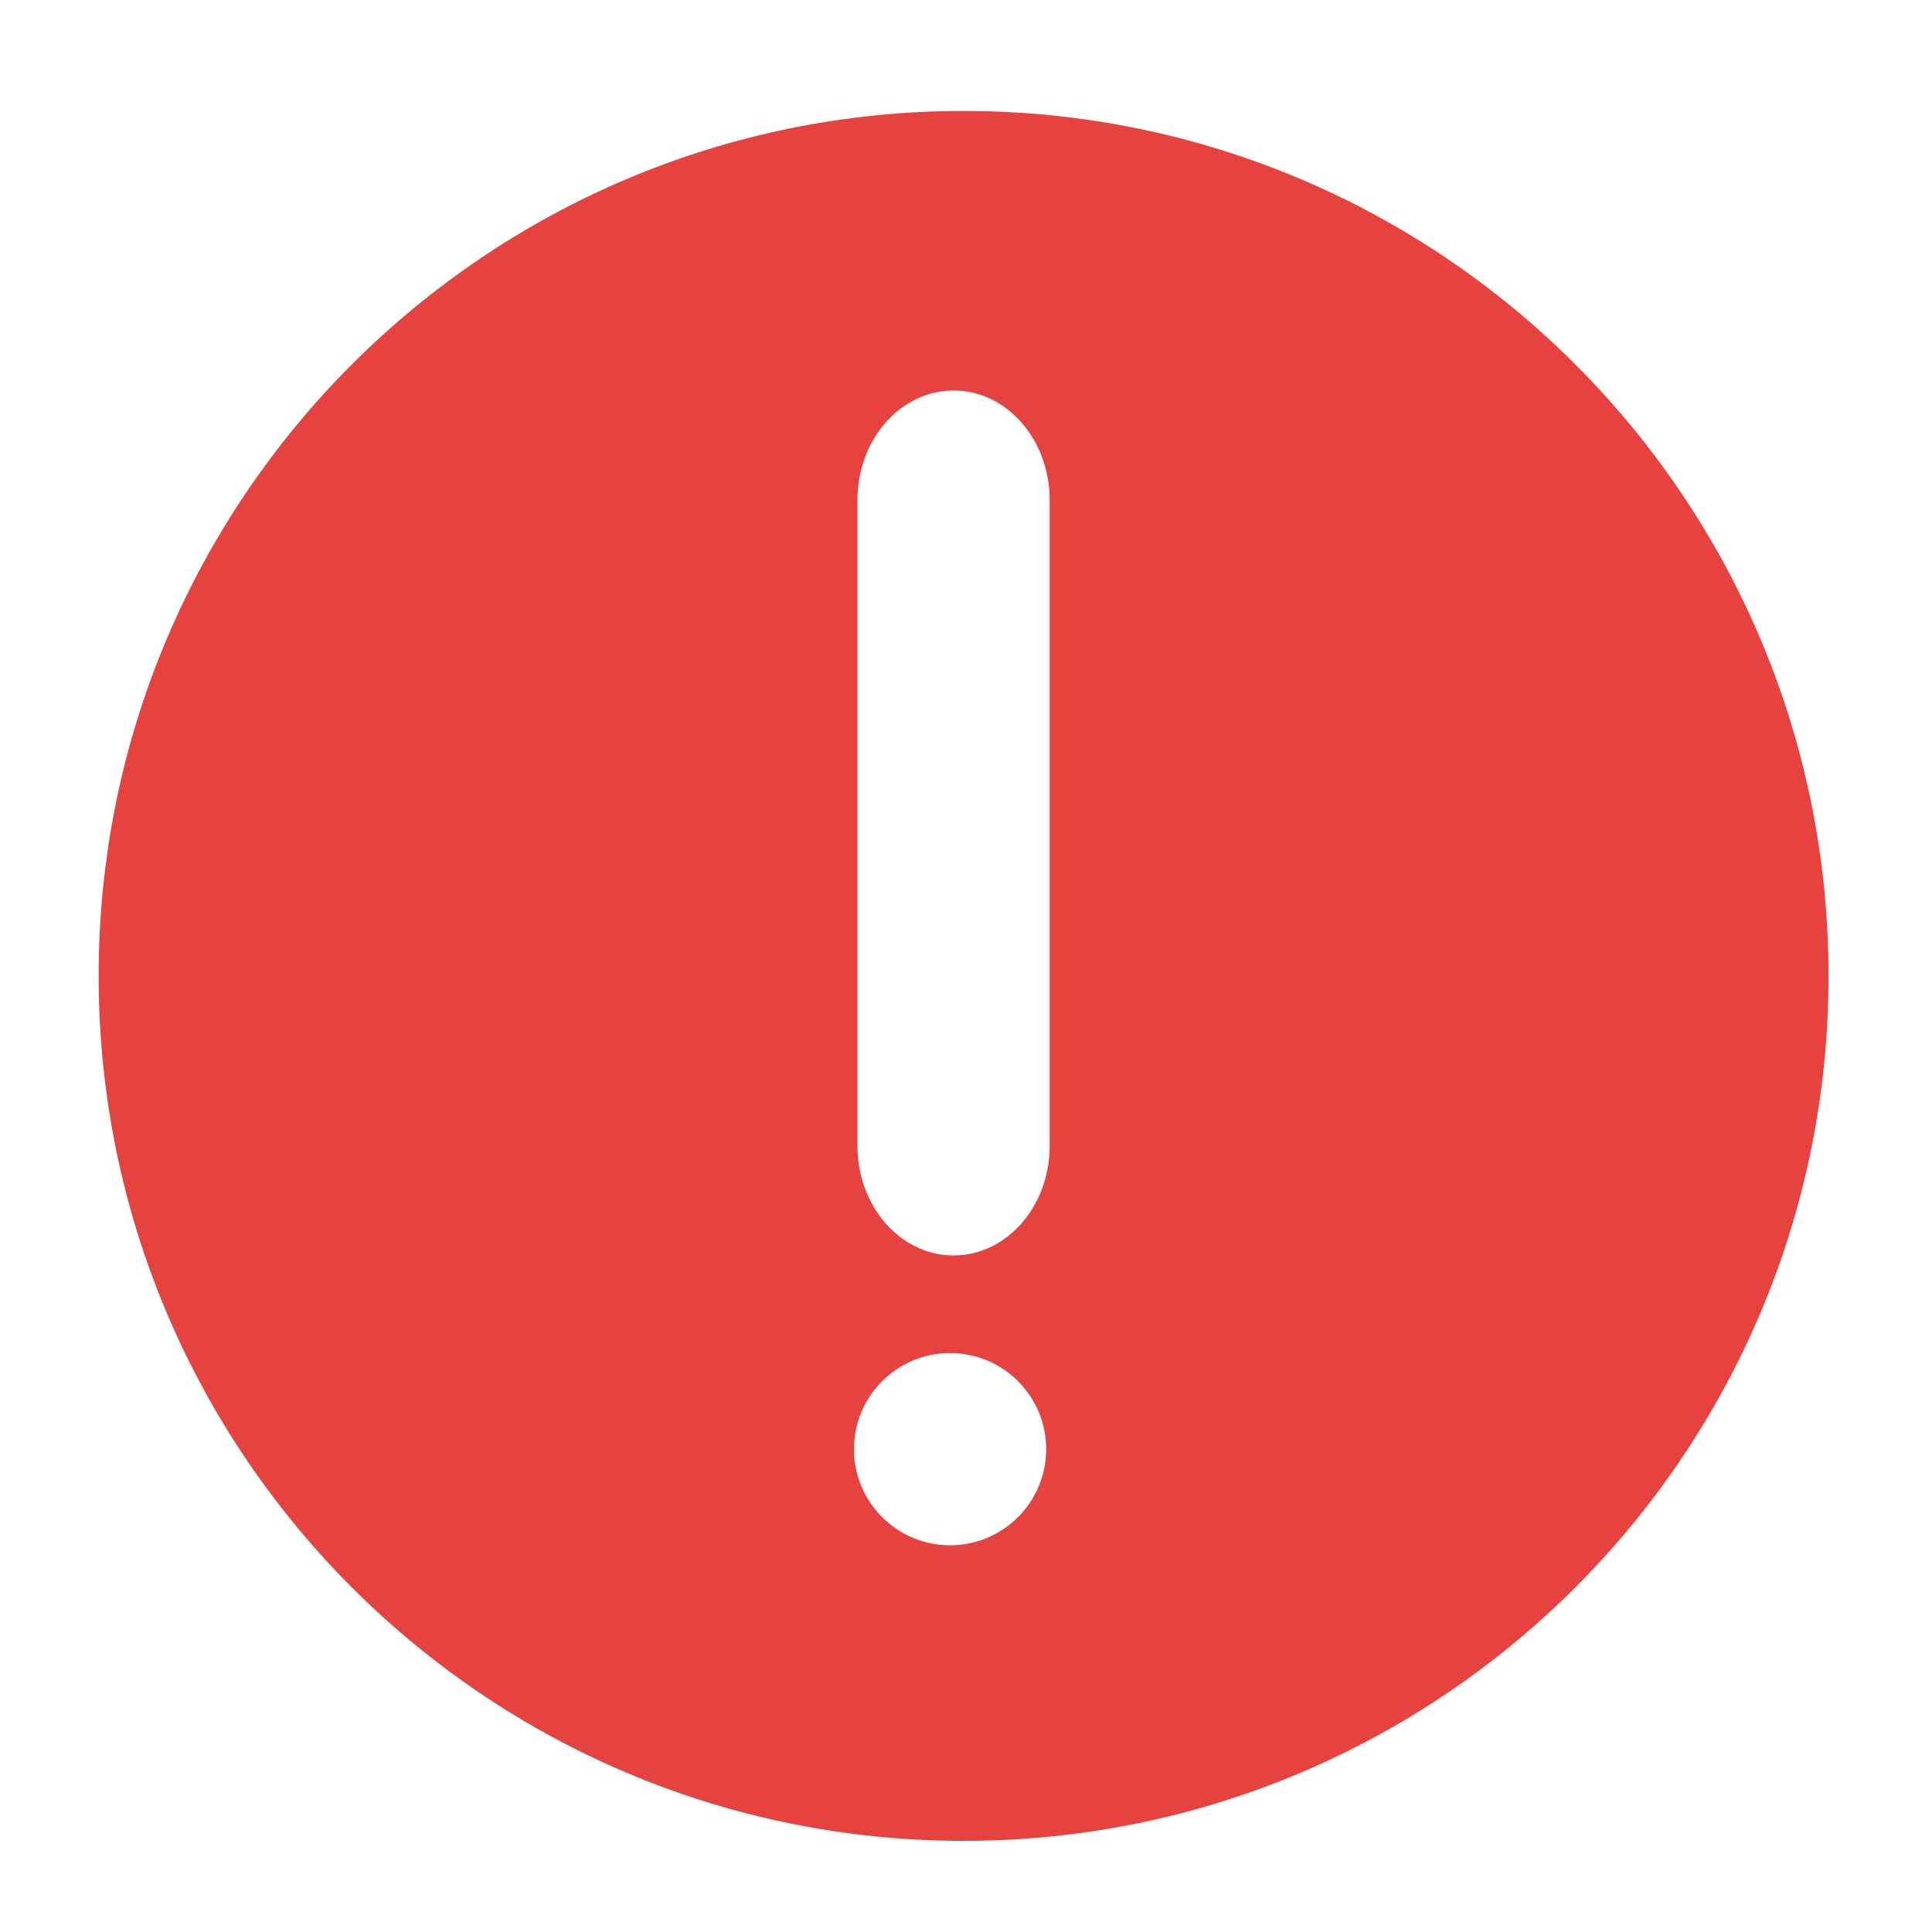<?xml version="1.0" standalone="no"?><!DOCTYPE svg PUBLIC "-//W3C//DTD SVG 1.1//EN" "http://www.w3.org/Graphics/SVG/1.1/DTD/svg11.dtd"><svg t="1562514524076" class="icon" viewBox="0 0 1024 1024" version="1.1" xmlns="http://www.w3.org/2000/svg" p-id="2702" xmlns:xlink="http://www.w3.org/1999/xlink" width="200" height="200"><defs><style type="text/css"></style></defs><path d="M510.72 58.81c-253.19 0-458.441 205.251-458.441 458.442C52.279 770.442 257.53 975.693 510.72 975.693c253.192 0 458.441-205.251 458.441-458.44C969.161 264.06 763.912 58.81 510.72 58.81L510.72 58.81zM503.556 819.025c-28.131 0-50.938-22.807-50.938-50.938 0-28.134 22.807-50.94 50.938-50.94 28.133 0 50.938 22.804 50.938 50.94C554.493 796.218 531.689 819.025 503.556 819.025L503.556 819.025zM556.348 607.355c0 32.063-22.802 58.06-50.938 58.06-28.133 0-50.938-25.998-50.938-58.06L454.473 265.034c0-32.068 22.804-58.061 50.938-58.061 28.134 0 50.938 25.993 50.938 58.061L556.348 607.355 556.348 607.355z" p-id="2703" fill="#E64340"></path></svg>